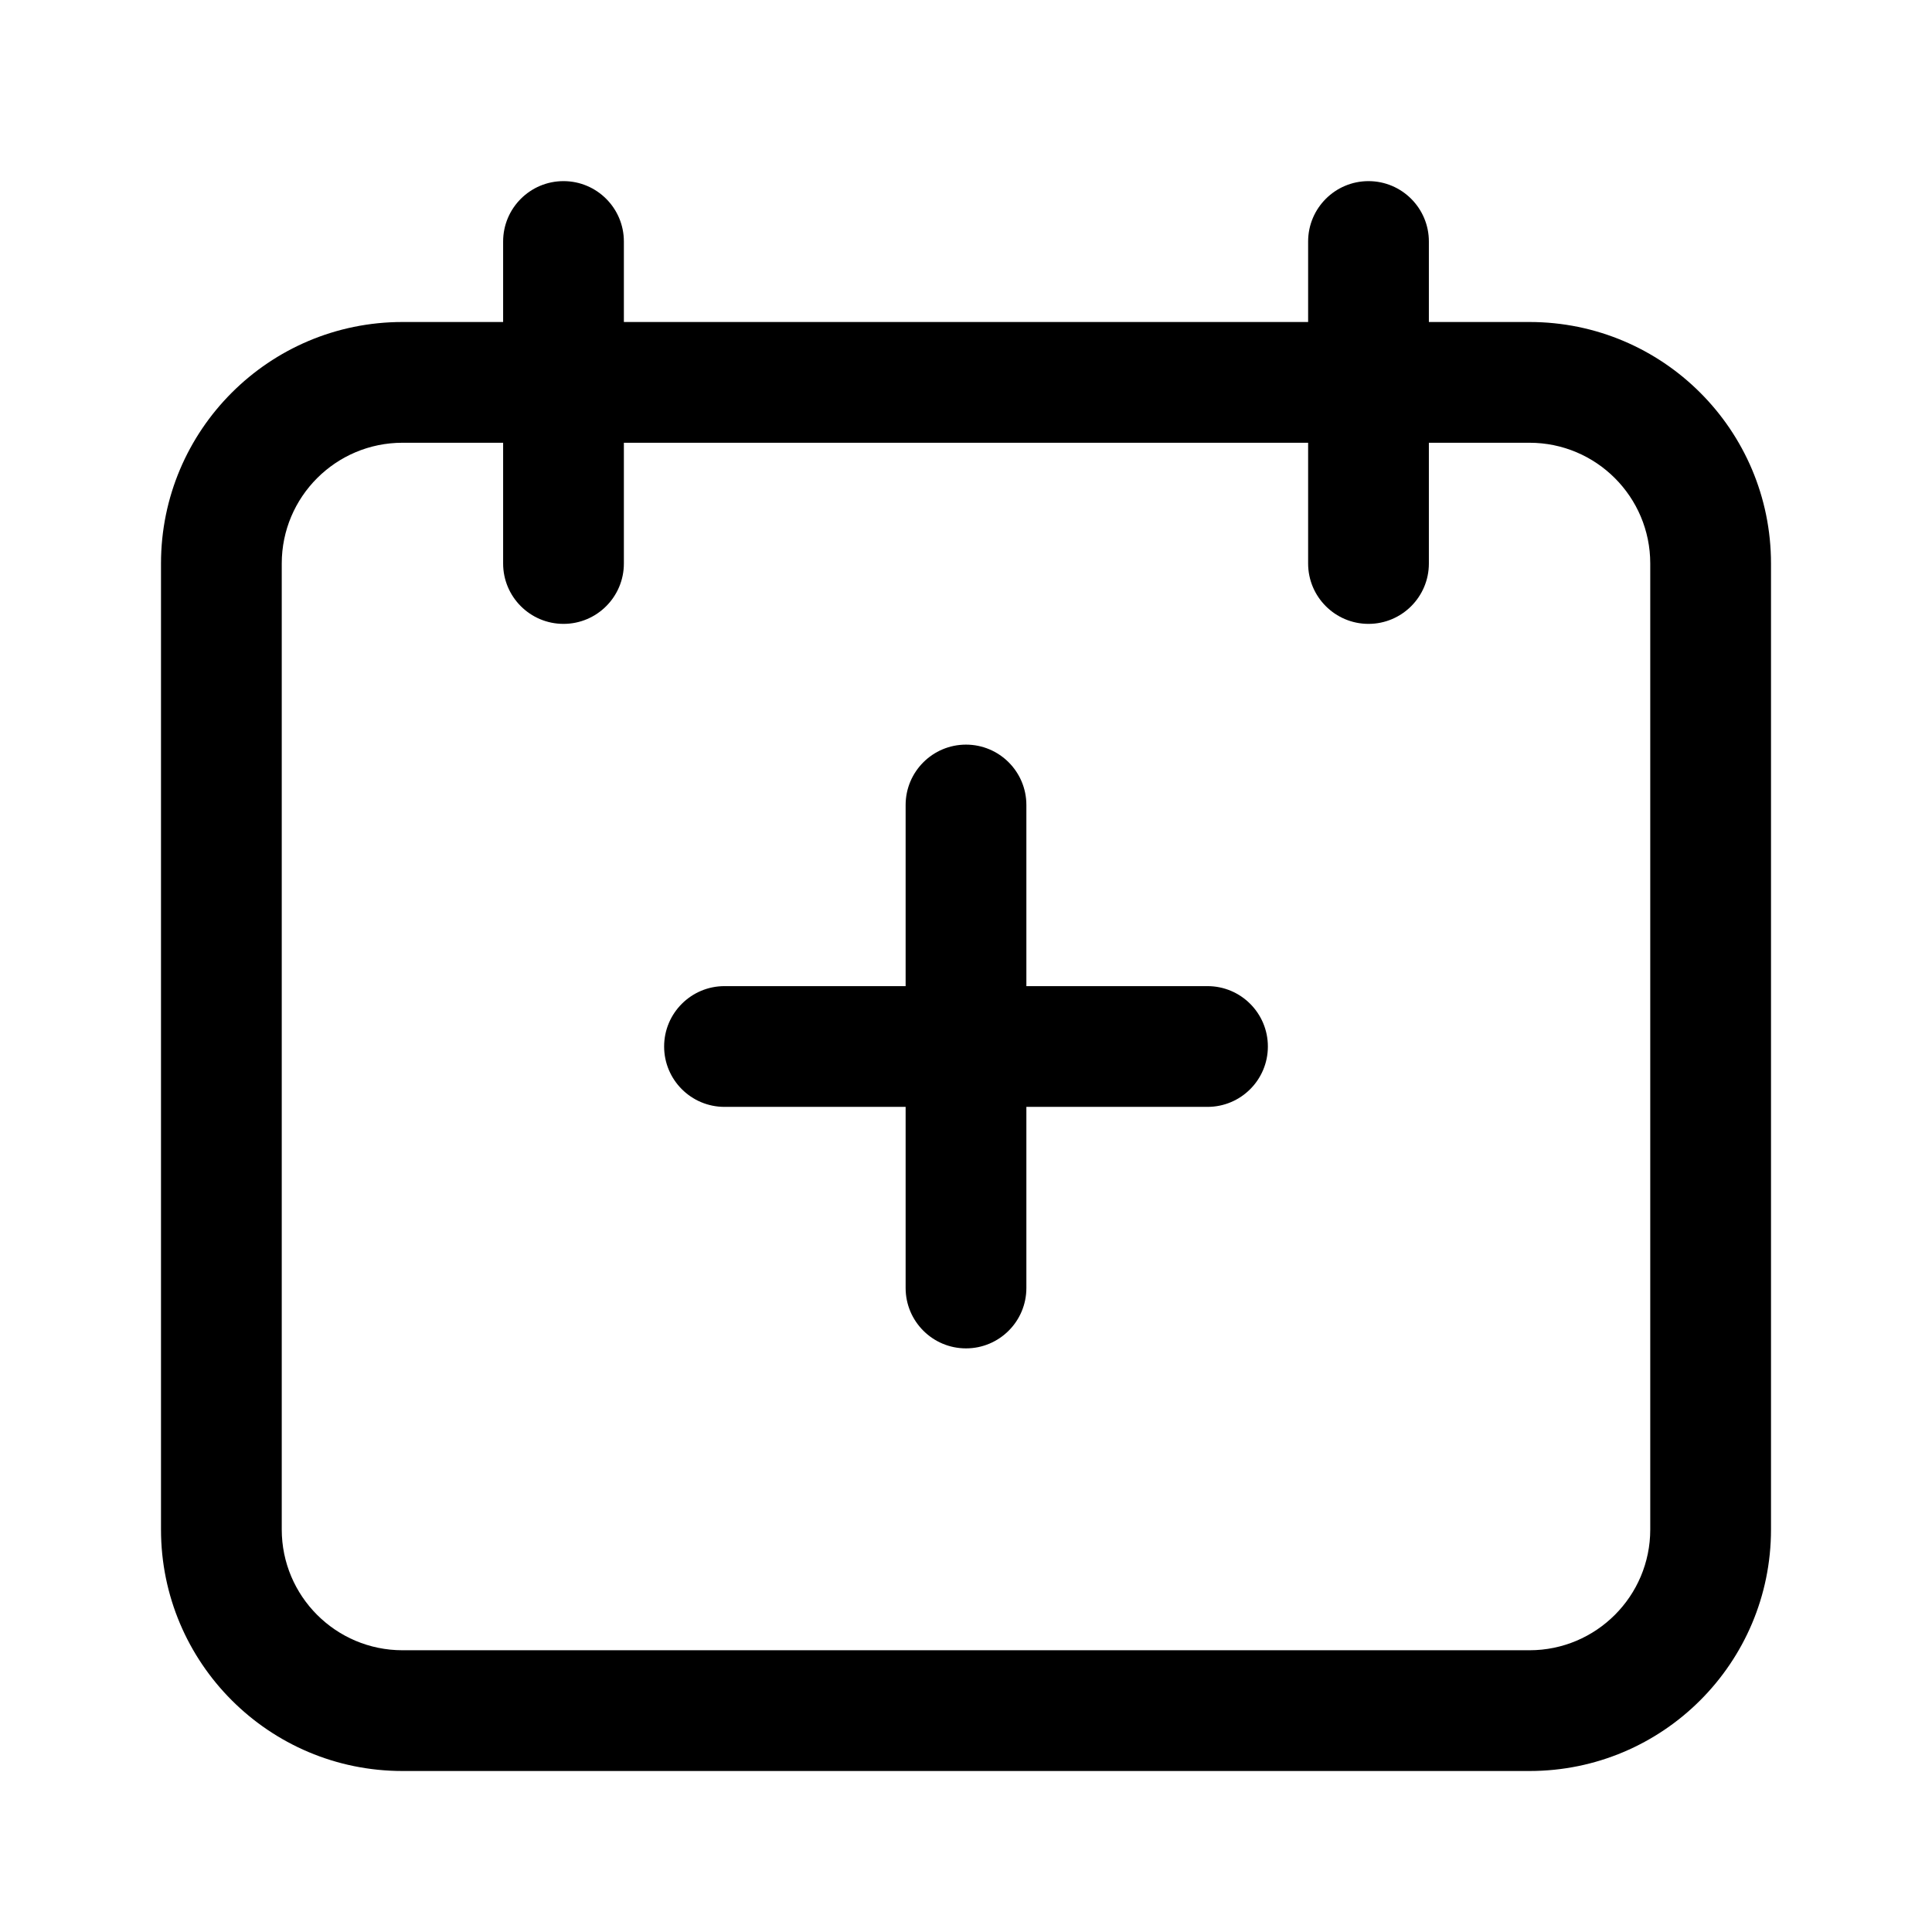 <svg width="24" height="24" viewBox="0 0 24 24" fill="none" xmlns="http://www.w3.org/2000/svg">
<path fill-rule="evenodd" clip-rule="evenodd" d="M7 2.25C7.414 2.25 7.75 2.586 7.75 3V4H16.25V3C16.25 2.586 16.586 2.25 17 2.25C17.414 2.25 17.75 2.586 17.75 3V4H19C20.657 4 22 5.343 22 7V19C22 20.657 20.657 22 19 22H5C3.343 22 2 20.657 2 19V7C2 5.343 3.343 4 5 4H6.25V3C6.25 2.586 6.586 2.25 7 2.25ZM16.25 5.5V7C16.25 7.414 16.586 7.75 17 7.75C17.414 7.75 17.75 7.414 17.75 7V5.5H19C19.828 5.5 20.5 6.172 20.5 7V19C20.5 19.828 19.828 20.5 19 20.5H5C4.172 20.5 3.5 19.828 3.5 19V7C3.5 6.172 4.172 5.5 5 5.5H6.25V7C6.25 7.414 6.586 7.75 7 7.75C7.414 7.75 7.75 7.414 7.75 7V5.5H16.25Z" fill="black"/>
<path d="M12.75 10C12.75 9.586 12.414 9.25 12 9.25C11.586 9.25 11.25 9.586 11.25 10L11.25 12.25H9C8.586 12.25 8.25 12.586 8.25 13C8.25 13.414 8.586 13.75 9 13.75H11.25L11.25 16C11.25 16.414 11.586 16.75 12 16.75C12.414 16.75 12.75 16.414 12.75 16V13.75H15C15.414 13.75 15.75 13.414 15.75 13C15.75 12.586 15.414 12.25 15 12.25H12.75V10Z" fill="black"/>
</svg>
